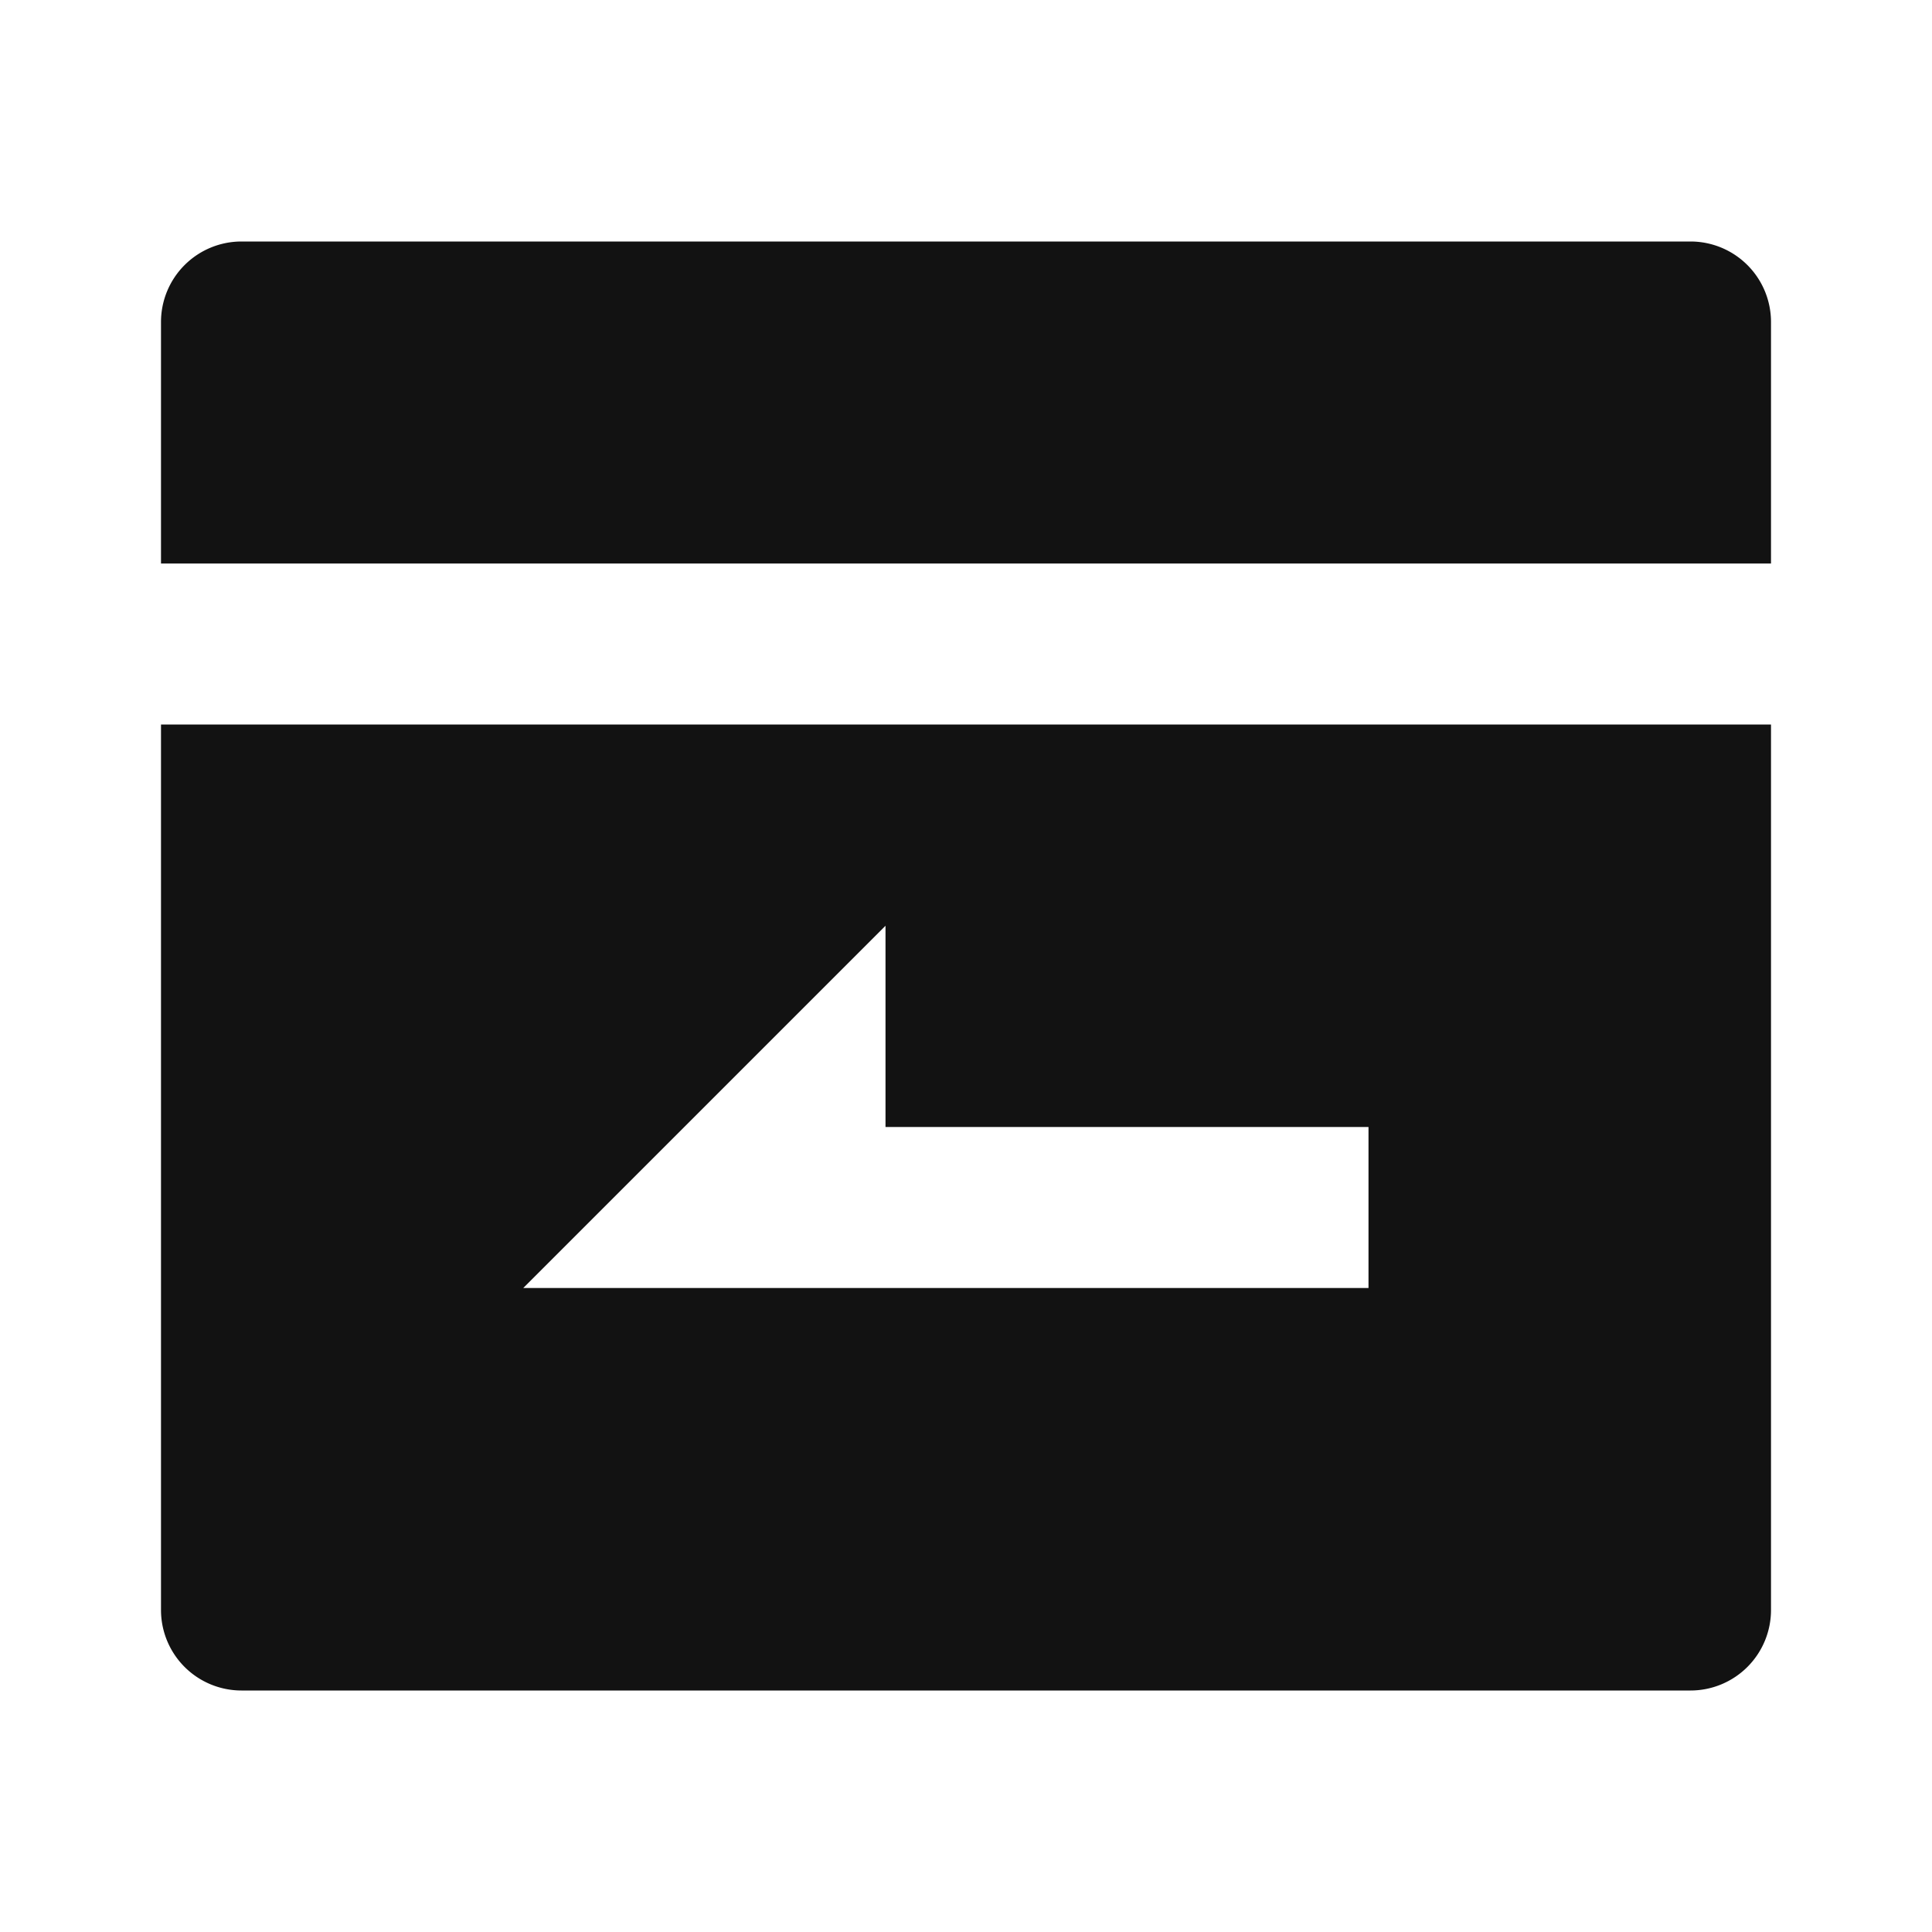 <svg width="24" height="24" fill="none" xmlns="http://www.w3.org/2000/svg"><g clip-path="url(#a)"><path d="M22 7H2V4a1 1 0 0 1 1-1h18a1 1 0 0 1 1 1v3Zm0 2v11a1 1 0 0 1-1 1H3a1 1 0 0 1-1-1V9h20Zm-11 5v-2.5L6.5 16H17v-2h-6Z" fill="#121212"/></g><defs><clipPath id="a"><path fill="#fff" d="M0 0h24v24H0z"/></clipPath></defs></svg>